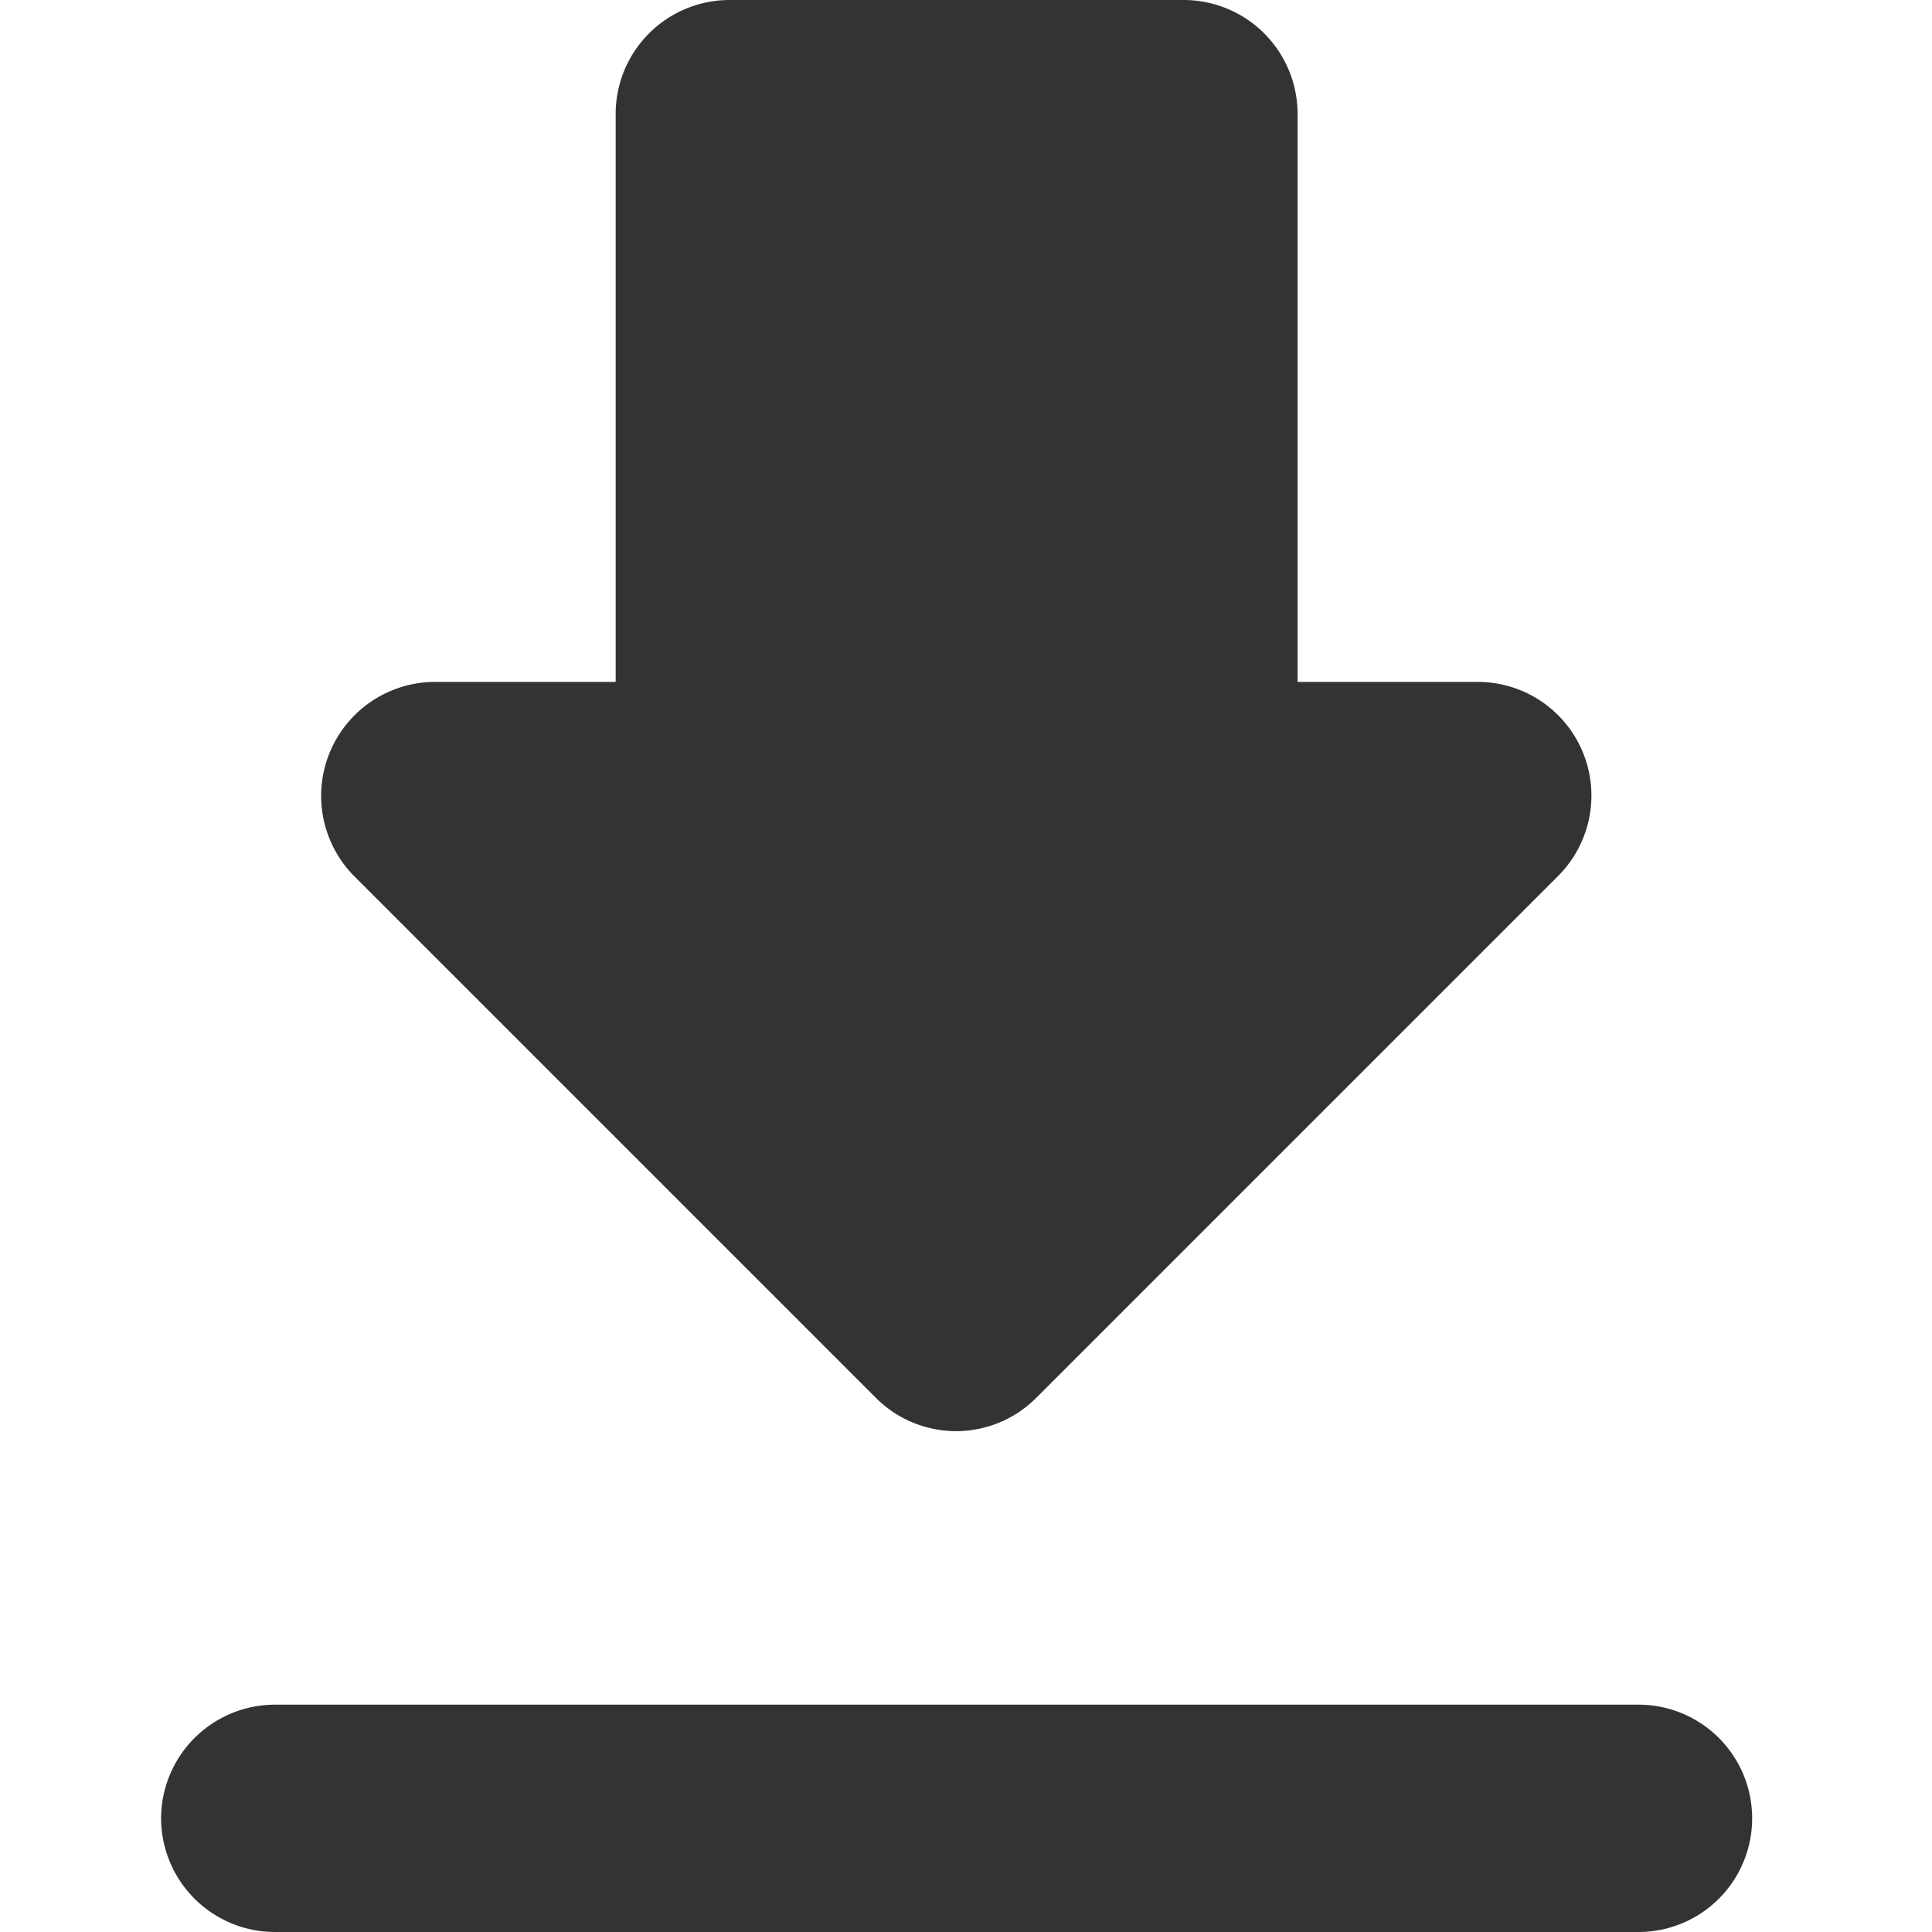 <svg id="file_download_black_24dp" xmlns="http://www.w3.org/2000/svg" width="24" height="24" viewBox="0 0 24 24">
  <g id="Group_61" data-name="Group 61">
    <rect id="Rectangle_21" data-name="Rectangle 21" width="24" height="24" fill="none"/>
  </g>
  <g id="Group_62" data-name="Group 62" transform="translate(1.726 0.501)">
    <path id="Path_563" data-name="Path 563" d="M21.362,11.471H19.118V4.412A1.416,1.416,0,0,0,17.706,3H12.059a1.416,1.416,0,0,0-1.412,1.412v7.059H8.4a1.416,1.416,0,0,0-1,2.414l6.48,6.48a1.406,1.406,0,0,0,1.991,0l6.48-6.48A1.412,1.412,0,0,0,21.362,11.471ZM5,25.588A1.416,1.416,0,0,0,6.412,27H23.353a1.412,1.412,0,0,0,0-2.824H6.412A1.416,1.416,0,0,0,5,25.588Z" transform="translate(-4.725 -3.501)" fill="#333"/>
  </g>
</svg>
